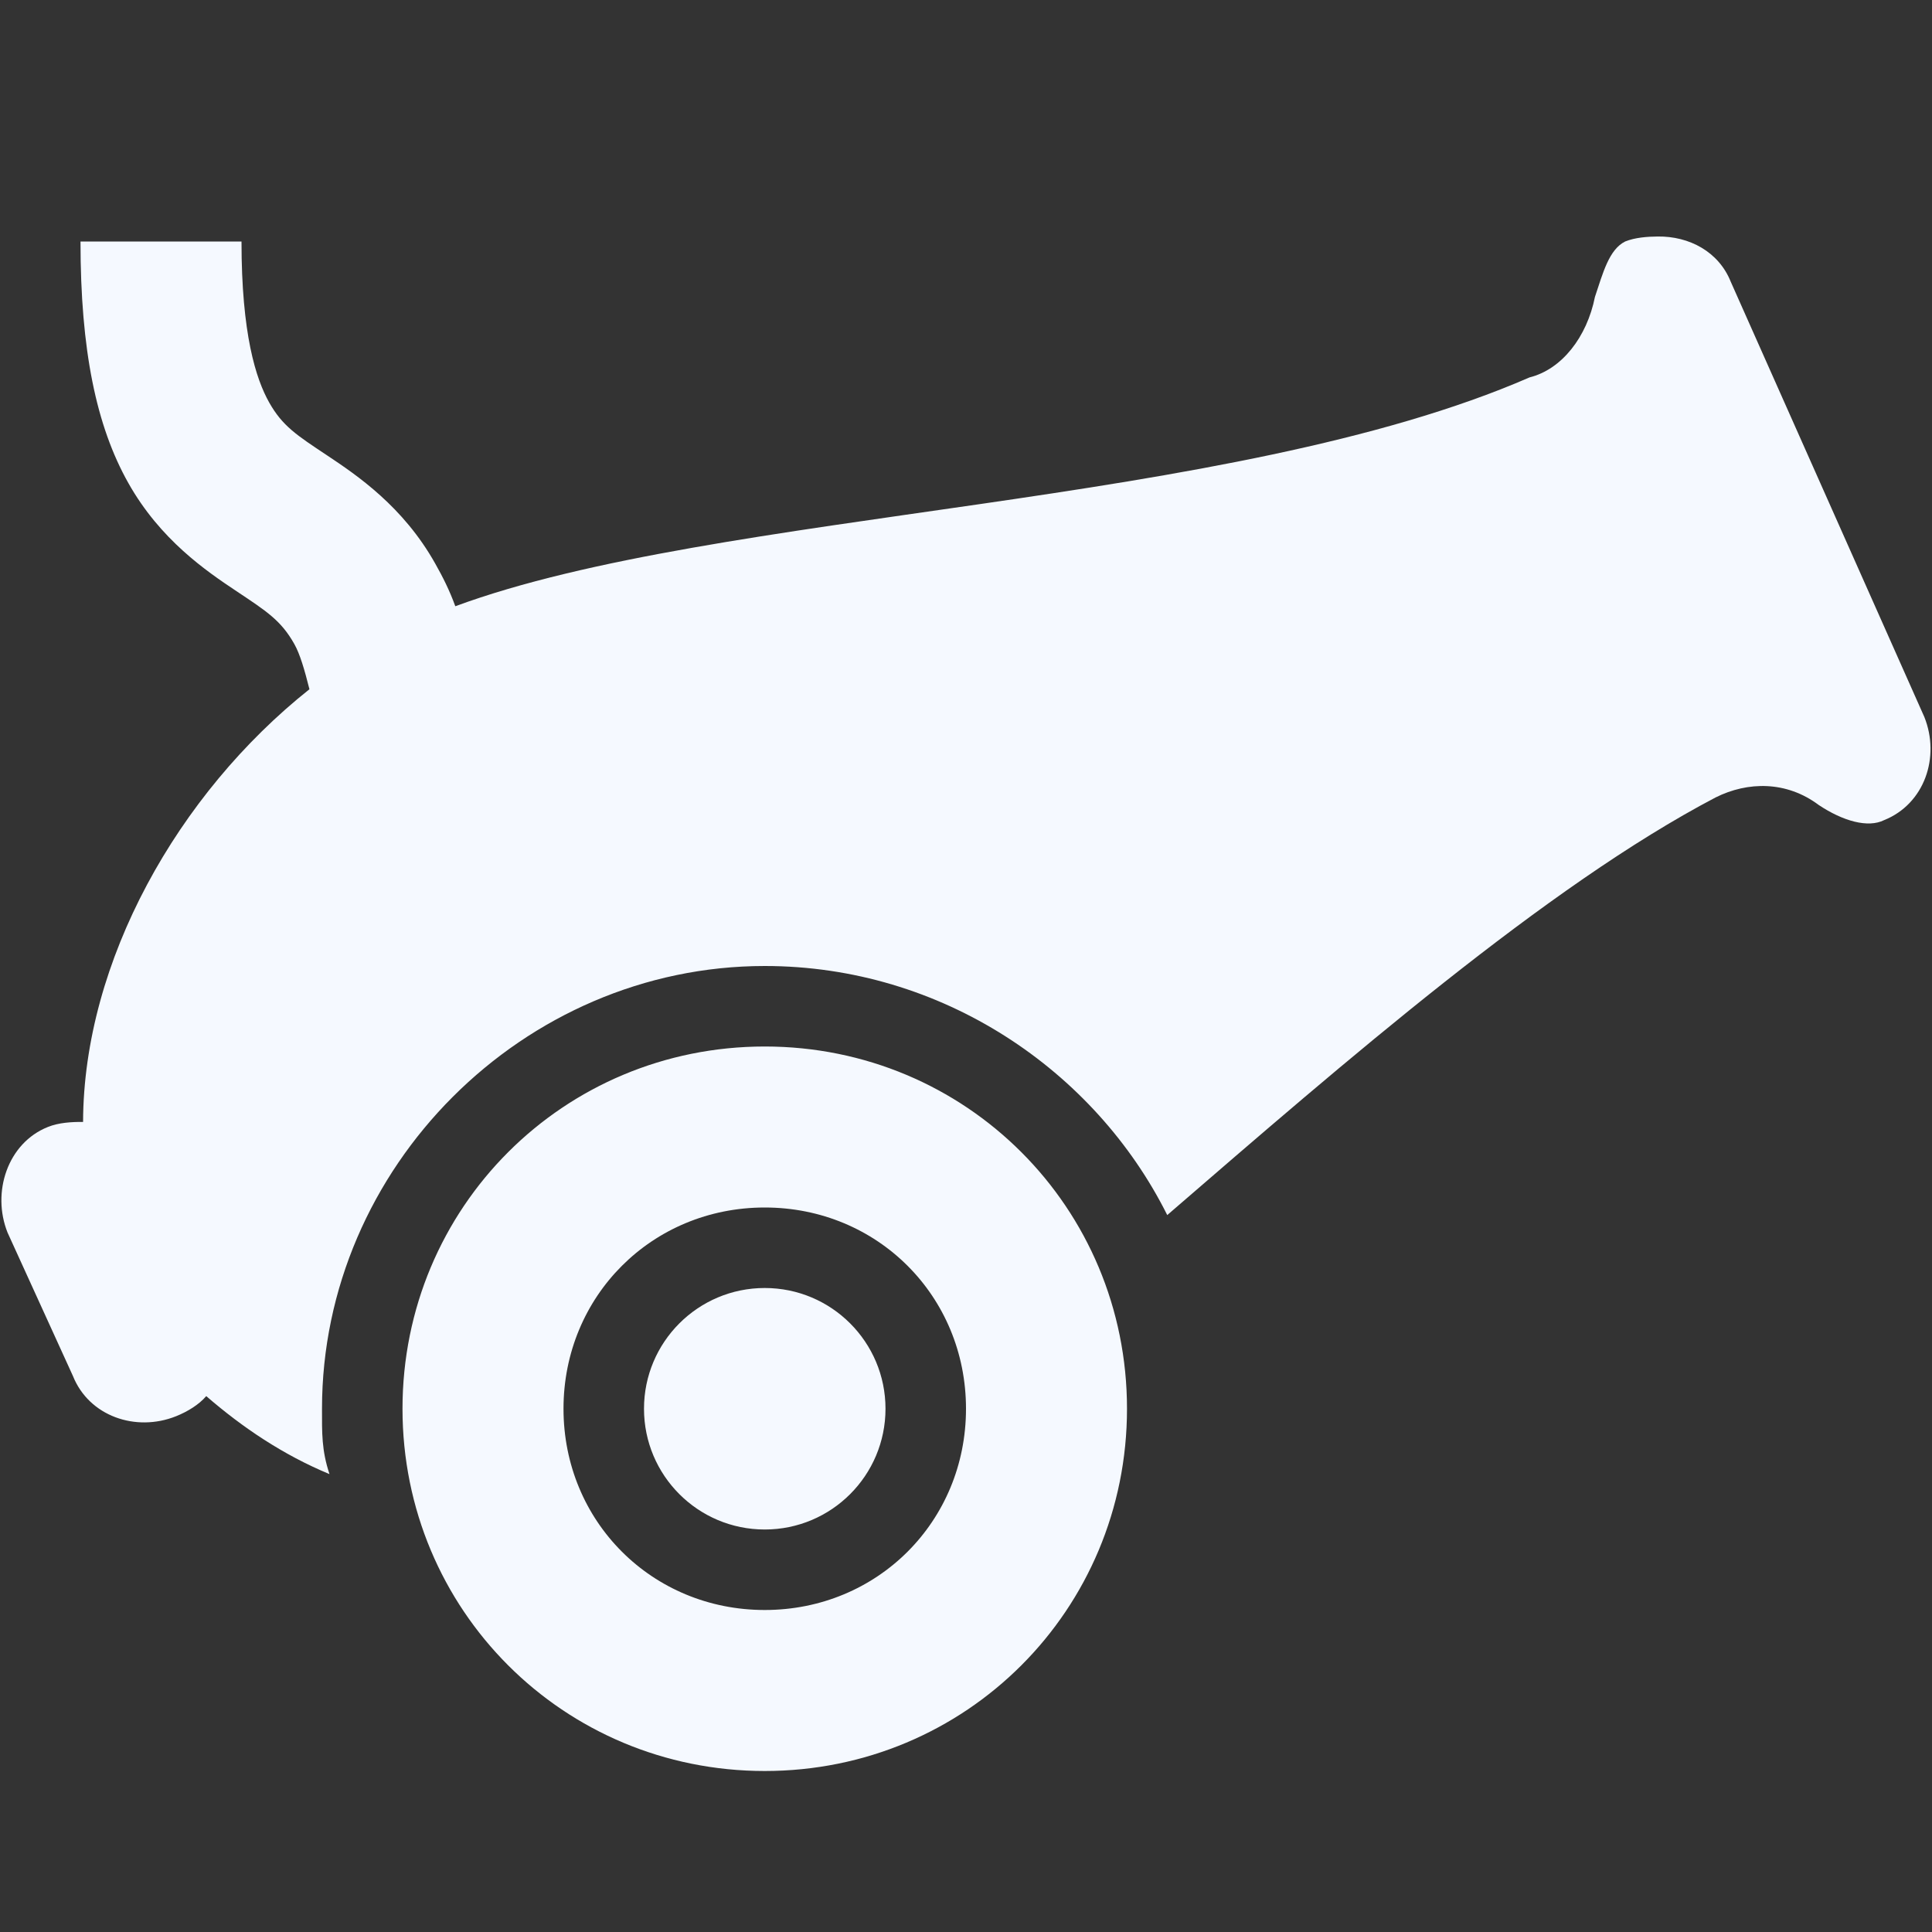 <?xml version="1.0" encoding="utf-8"?>
<!-- Generator: Adobe Illustrator 16.0.0, SVG Export Plug-In . SVG Version: 6.00 Build 0)  -->
<!DOCTYPE svg PUBLIC "-//W3C//DTD SVG 1.1//EN" "http://www.w3.org/Graphics/SVG/1.1/DTD/svg11.dtd">
<svg version="1.1" id="Layer_1" xmlns="http://www.w3.org/2000/svg" xmlns:xlink="http://www.w3.org/1999/xlink" x="0px" y="0px"
	 width="24px" height="24px" viewBox="0 0 24 24" enable-background="new 0 0 24 24" xml:space="preserve">
<rect x="0" y="0" width="24" height="24" fill="#333333" stroke="none"/>
<path fill="#F5F9FF" d="M20.594,2.938C20.464,2.939,20.312,2.95,20.188,3c-0.2,0.1-0.275,0.388-0.375,0.688
	c-0.1,0.5-0.412,0.9-0.812,1C15.281,6.308,8.927,6.323,5.656,7.531C5.584,7.333,5.501,7.168,5.406,7
	C5.009,6.293,4.438,5.906,4.062,5.656S3.509,5.293,3.344,5S3,4.15,3,3H1c0,1.35,0.196,2.293,0.594,3s0.969,1.094,1.344,1.344
	S3.491,7.707,3.656,8c0.07,0.124,0.127,0.319,0.188,0.562c-1.636,1.3-2.806,3.382-2.812,5.375C0.892,13.936,0.729,13.945,0.594,14
	c-0.5,0.2-0.7,0.812-0.5,1.312l0.812,1.781c0.2,0.5,0.781,0.7,1.281,0.5c0.14-0.056,0.284-0.143,0.375-0.25
	c0.452,0.391,0.953,0.729,1.531,0.969C3.994,18.013,4,17.8,4,17.5c0-3,2.5-5.5,5.5-5.5c2.2,0,4.1,1.294,5,3.094
	c2.2-1.9,4.713-4.087,6.812-5.188c0.4-0.2,0.881-0.206,1.281,0.094c0.3,0.2,0.612,0.288,0.812,0.188c0.5-0.2,0.7-0.781,0.5-1.281
	L21.5,3.5C21.35,3.125,20.982,2.933,20.594,2.938z M9.5,13C7,13,5,15,5,17.5S7,22,9.5,22s4.5-2,4.5-4.5S12,13,9.5,13z M9.5,15
	c1.4,0,2.5,1.1,2.5,2.5S10.9,20,9.5,20S7,18.9,7,17.5S8.1,15,9.5,15z M9.5,16C8.671,16,8,16.672,8,17.5S8.671,19,9.5,19
	s1.5-0.672,1.5-1.5S10.329,16,9.5,16z"/>
</svg>
